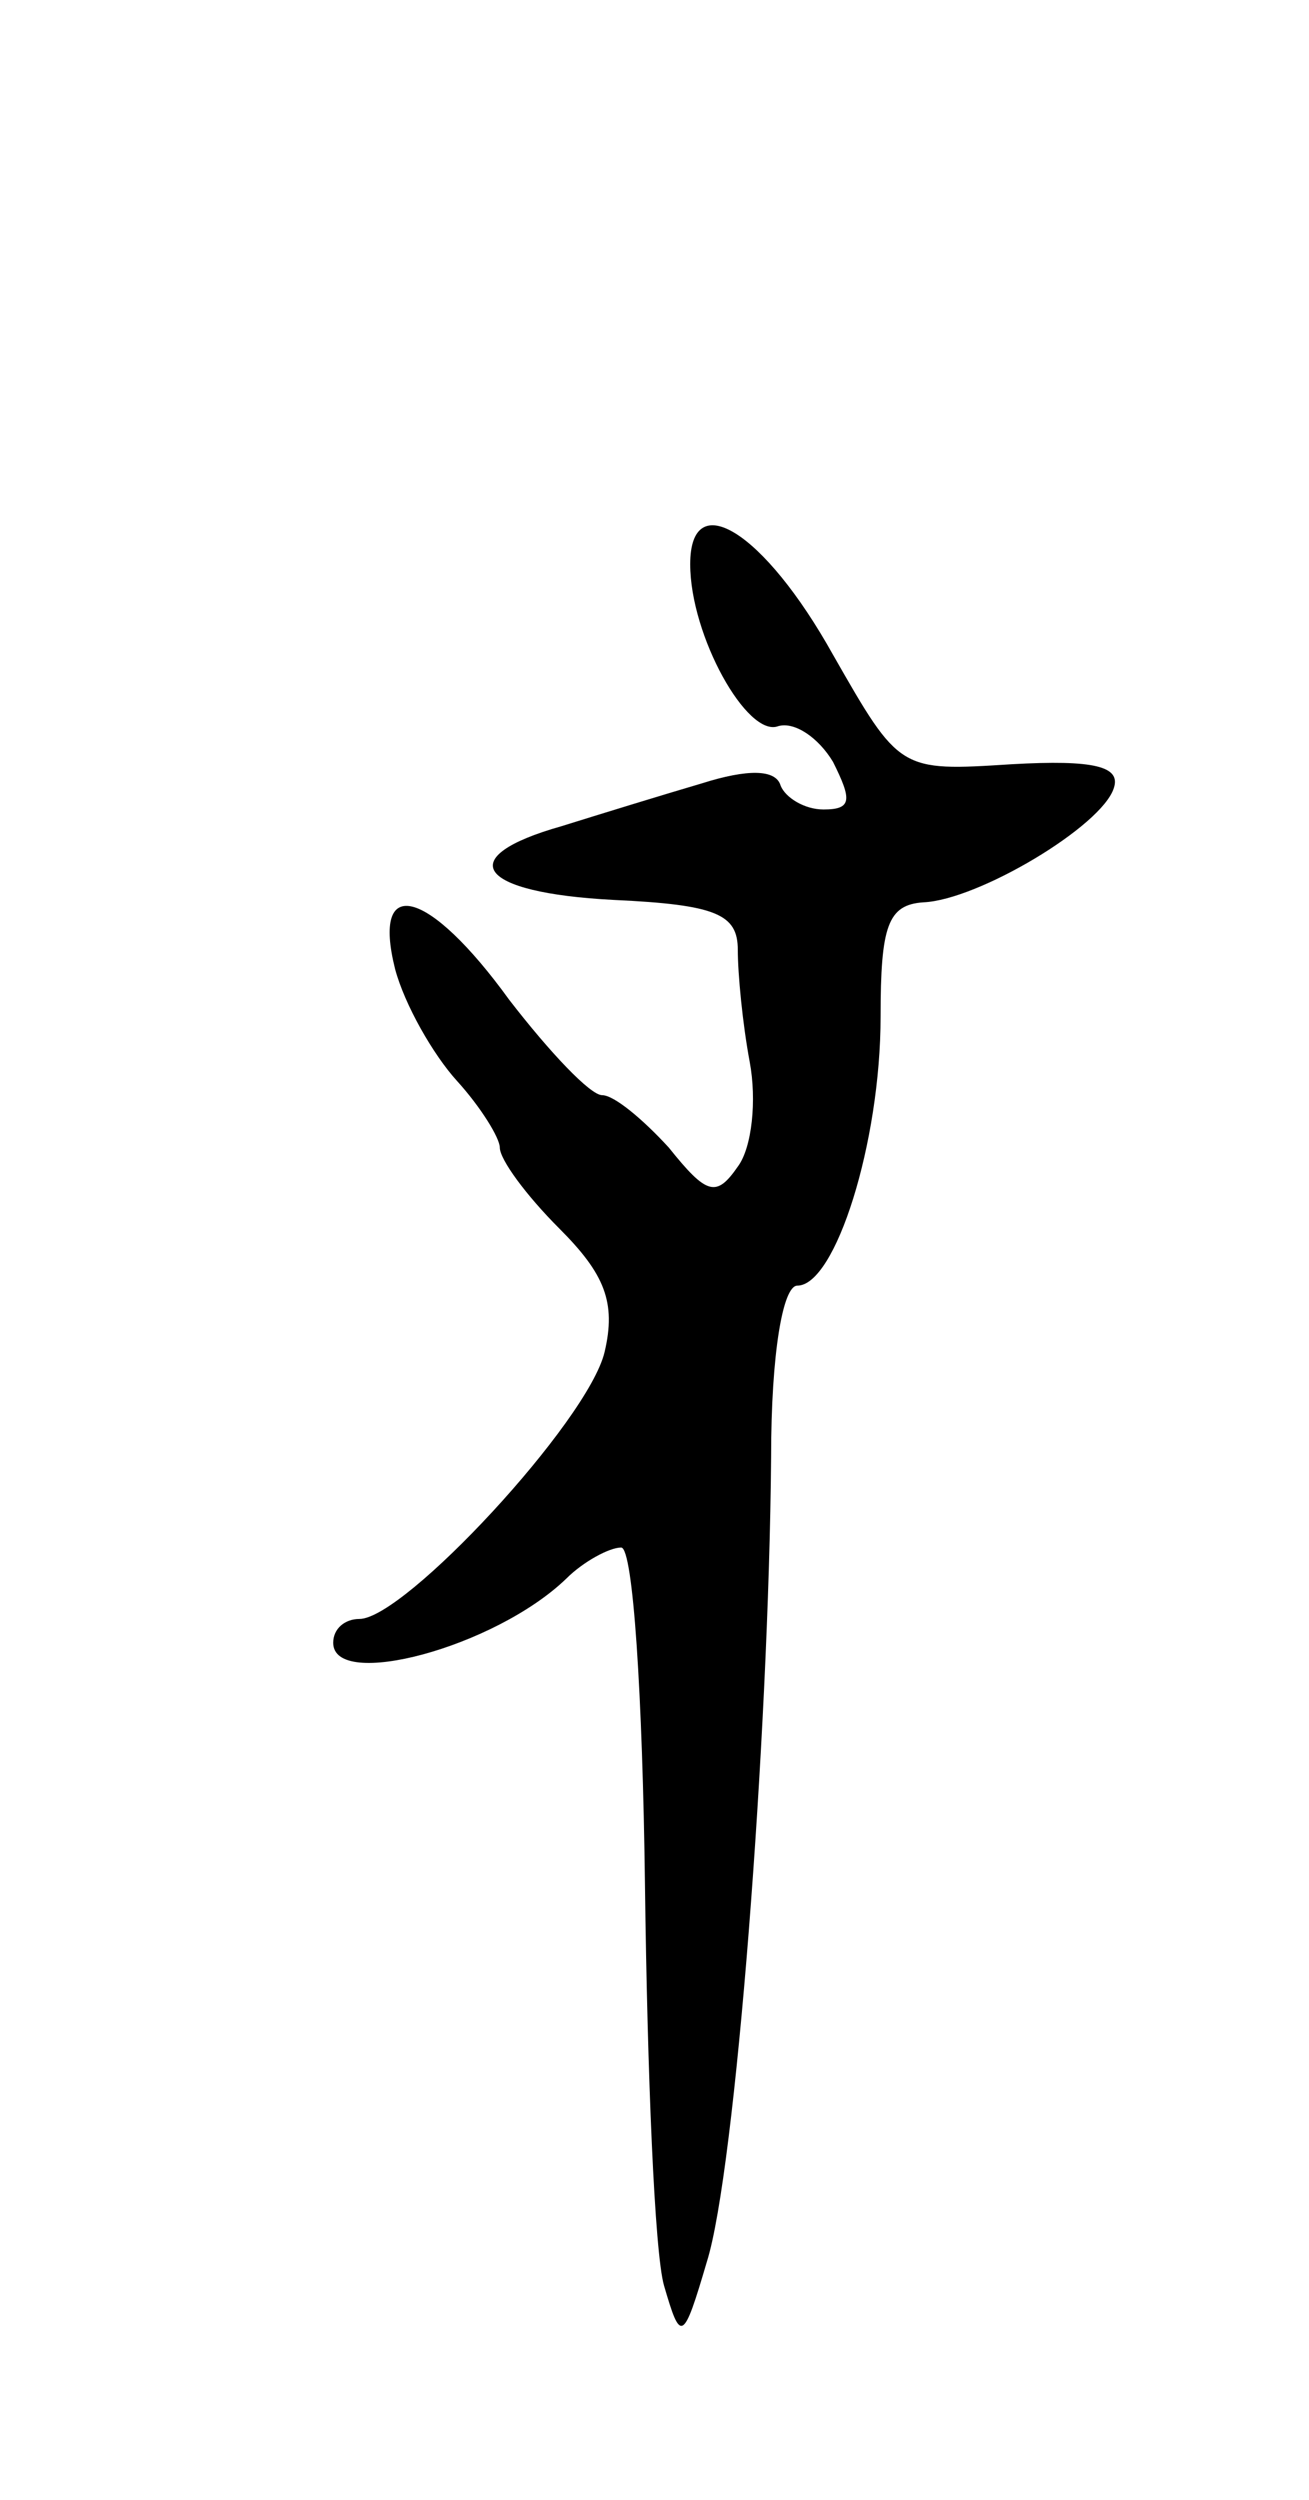 <svg version="1.0" xmlns="http://www.w3.org/2000/svg"
 width="55pt" height="105pt" viewBox="0 0 55 105"
 preserveAspectRatio="xMidYMid meet">
<g transform="translate(0,105) scale(0.1,-0.1)"
fill="#000000" stroke="none">
<path d="M290 813 c0 -30 24 -73 37 -68 7 2 17 -5 23 -15 8 -16 8 -20 -4 -20
-8 0 -16 5 -18 10 -2 7 -14 7 -33 1 -17 -5 -43 -13 -59 -18 -46 -13 -36 -28
22 -31 43 -2 52 -6 52 -21 0 -10 2 -31 5 -47 3 -16 1 -36 -5 -44 -9 -13 -13
-12 -29 8 -11 12 -23 22 -28 22 -5 0 -22 18 -39 40 -34 47 -58 53 -48 13 4
-15 16 -36 26 -47 10 -11 18 -24 18 -28 0 -5 11 -20 25 -34 19 -19 24 -31 19
-52 -7 -29 -84 -112 -103 -112 -6 0 -11 -4 -11 -10 0 -20 68 -2 98 27 7 7 18
13 23 13 5 0 9 -62 10 -142 1 -79 4 -154 8 -168 7 -24 8 -24 18 10 12 38 26
220 27 338 0 44 5 72 11 72 16 0 35 60 35 113 0 38 3 47 18 48 23 1 75 32 80
48 3 9 -8 12 -43 10 -47 -3 -47 -3 -75 46 -29 52 -60 71 -60 38z"/>
</g>
</svg>
